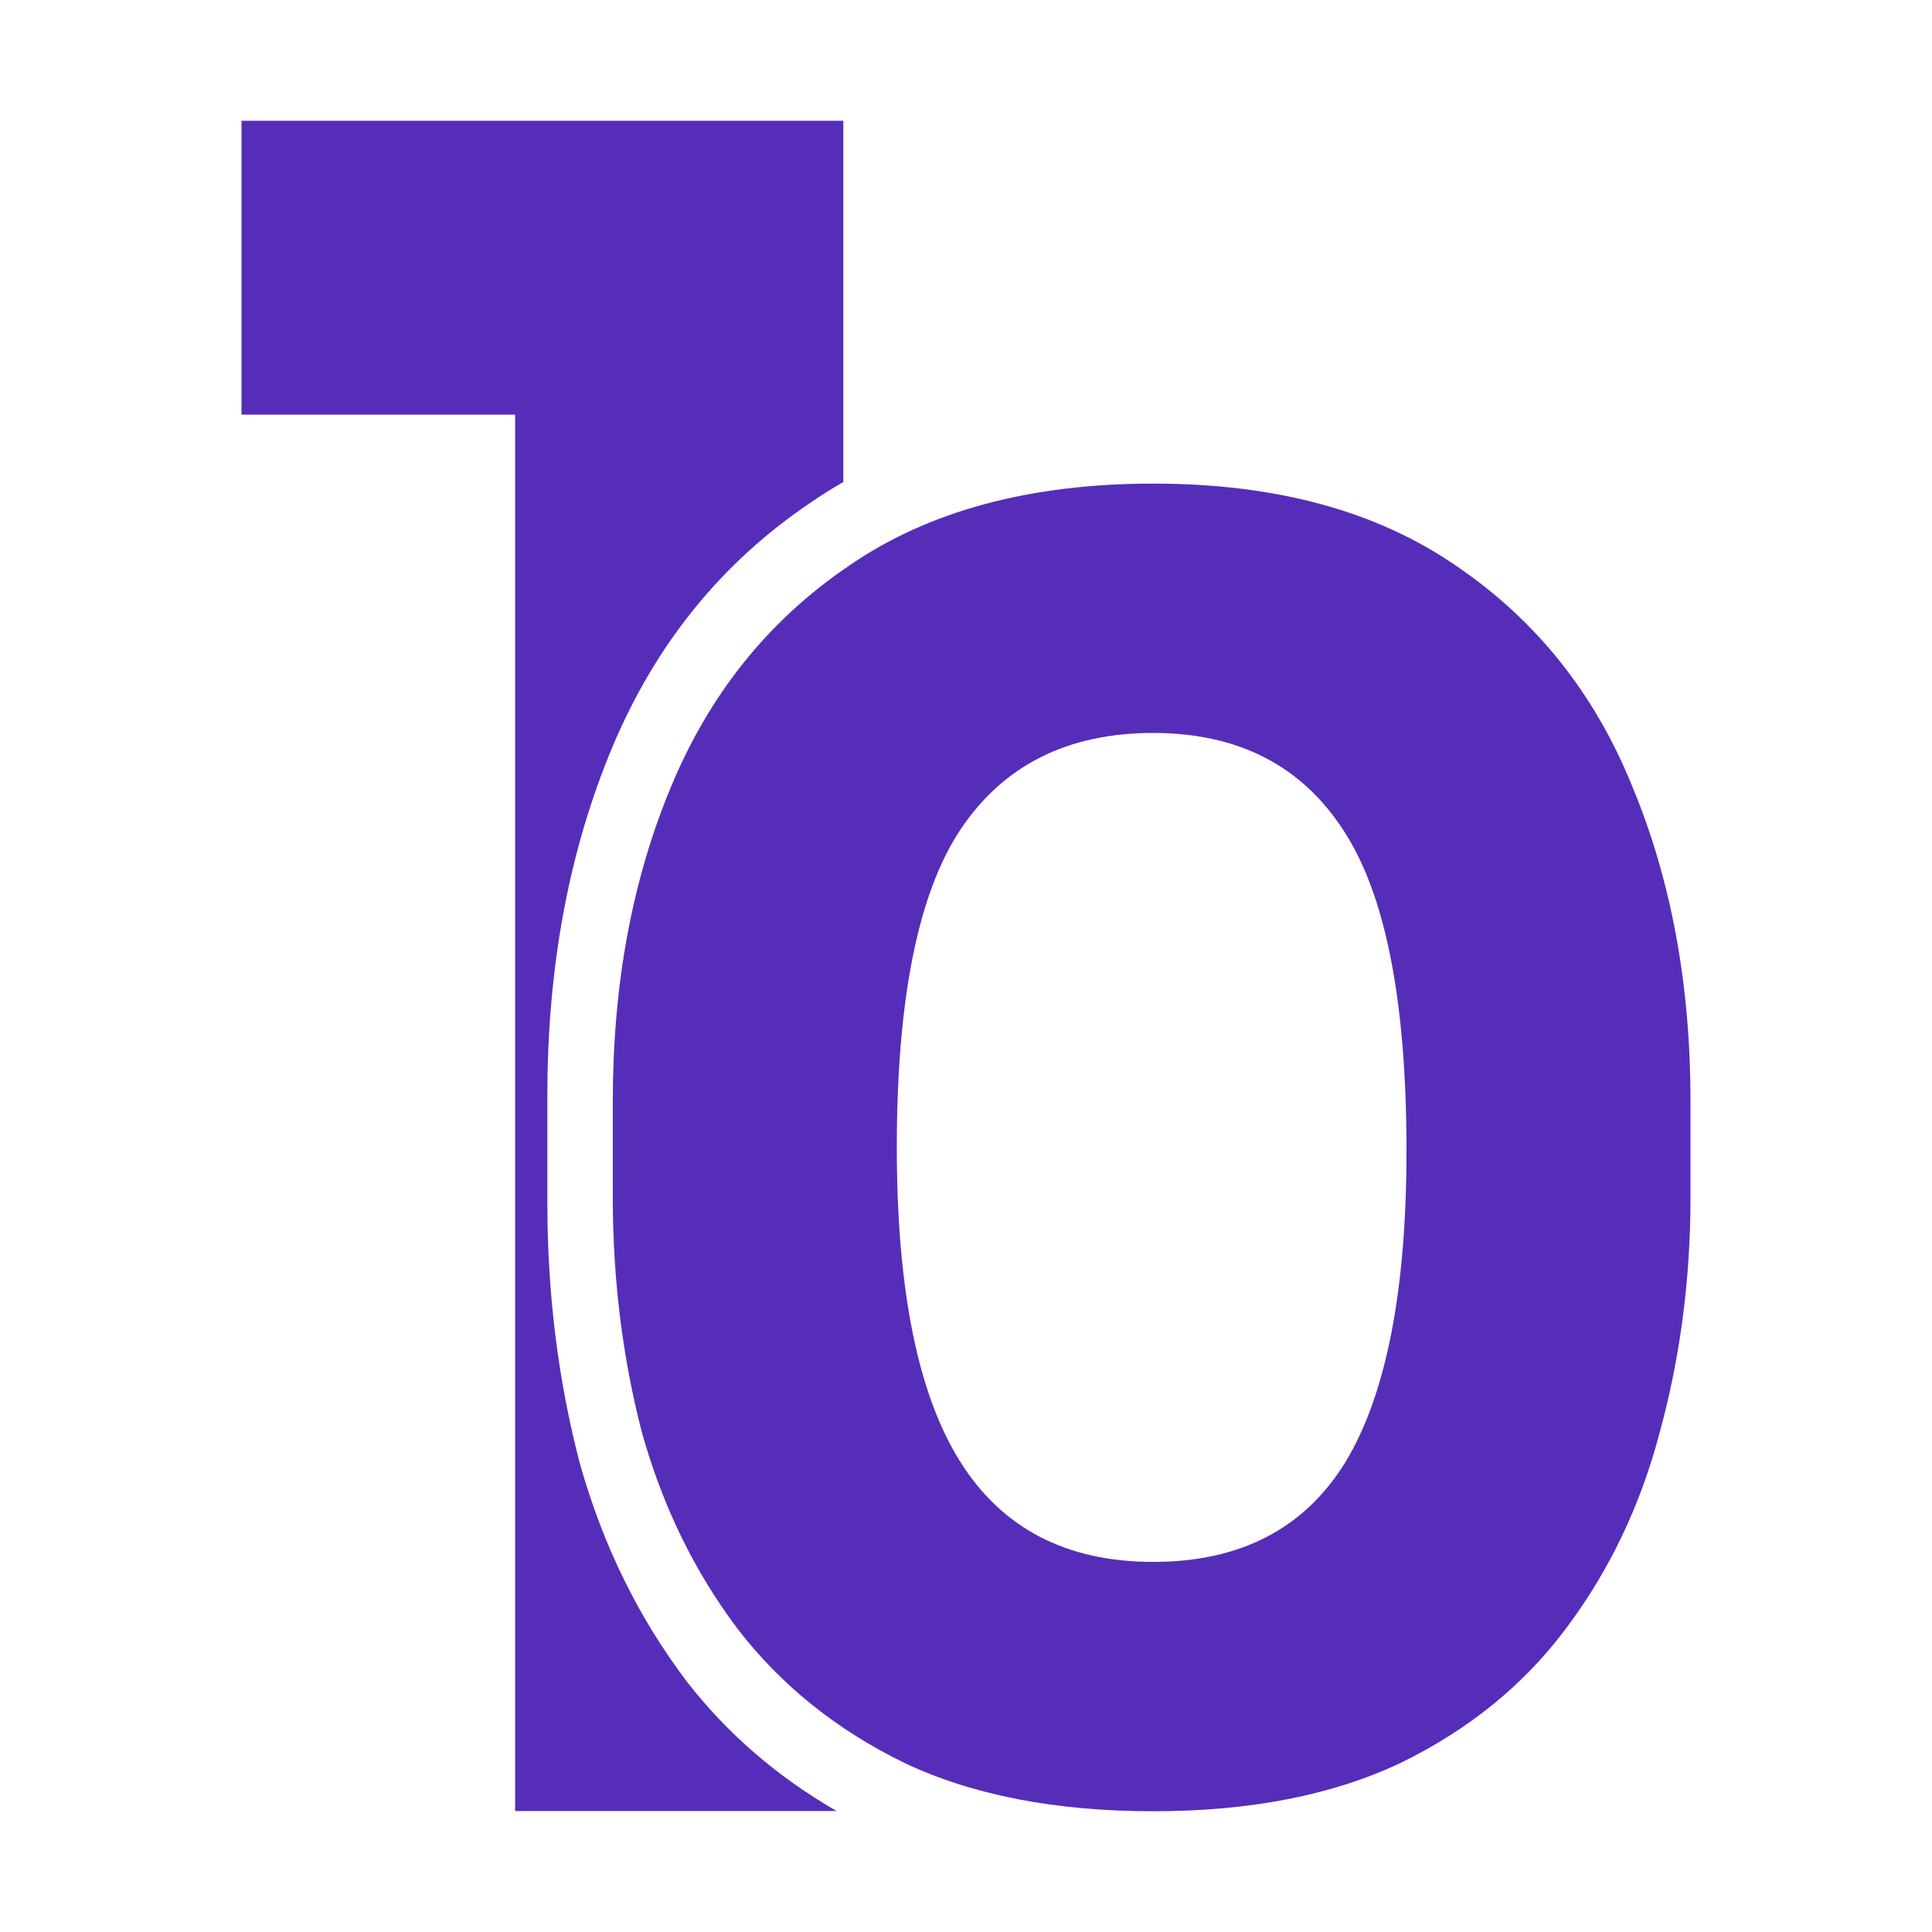 <svg width="16" height="16" viewBox="0 0 16 16" fill="none" xmlns="http://www.w3.org/2000/svg">
<path d="M6.984 3.992C6.893 4.044 6.804 4.1 6.718 4.159C5.979 4.655 5.43 5.332 5.071 6.188C4.712 7.045 4.533 8.007 4.533 9.074V9.962C4.533 10.713 4.622 11.432 4.802 12.119C4.992 12.796 5.288 13.398 5.689 13.927C6.022 14.356 6.435 14.713 6.928 14.998H4.266V3.434H2V1H6.984V3.992Z" fill="#562DB9"/>
<path fill-rule="evenodd" clip-rule="evenodd" d="M7.49 14.6C8.055 14.867 8.742 15 9.552 15C10.352 15 11.034 14.867 11.599 14.6C12.164 14.324 12.621 13.953 12.969 13.486C13.327 13.01 13.586 12.468 13.746 11.859C13.915 11.24 14 10.592 14 9.917V9.117C14 8.155 13.84 7.289 13.52 6.518C13.209 5.747 12.724 5.138 12.065 4.69C11.406 4.233 10.569 4.005 9.552 4.005C8.526 4.005 7.683 4.233 7.024 4.69C6.365 5.138 5.876 5.747 5.556 6.518C5.235 7.289 5.075 8.155 5.075 9.117V9.917C5.075 10.592 5.155 11.24 5.315 11.859C5.485 12.468 5.748 13.01 6.106 13.486C6.464 13.953 6.925 14.324 7.49 14.6ZM11.139 12.114C10.799 12.661 10.27 12.935 9.55 12.935C8.83 12.935 8.296 12.656 7.949 12.1C7.601 11.544 7.427 10.678 7.427 9.502C7.427 8.282 7.601 7.407 7.949 6.878C8.305 6.34 8.838 6.07 9.55 6.07C10.253 6.07 10.779 6.34 11.127 6.878C11.474 7.407 11.648 8.291 11.648 9.529C11.648 10.696 11.478 11.557 11.139 12.114Z" fill="#562DB9"/>
</svg>
